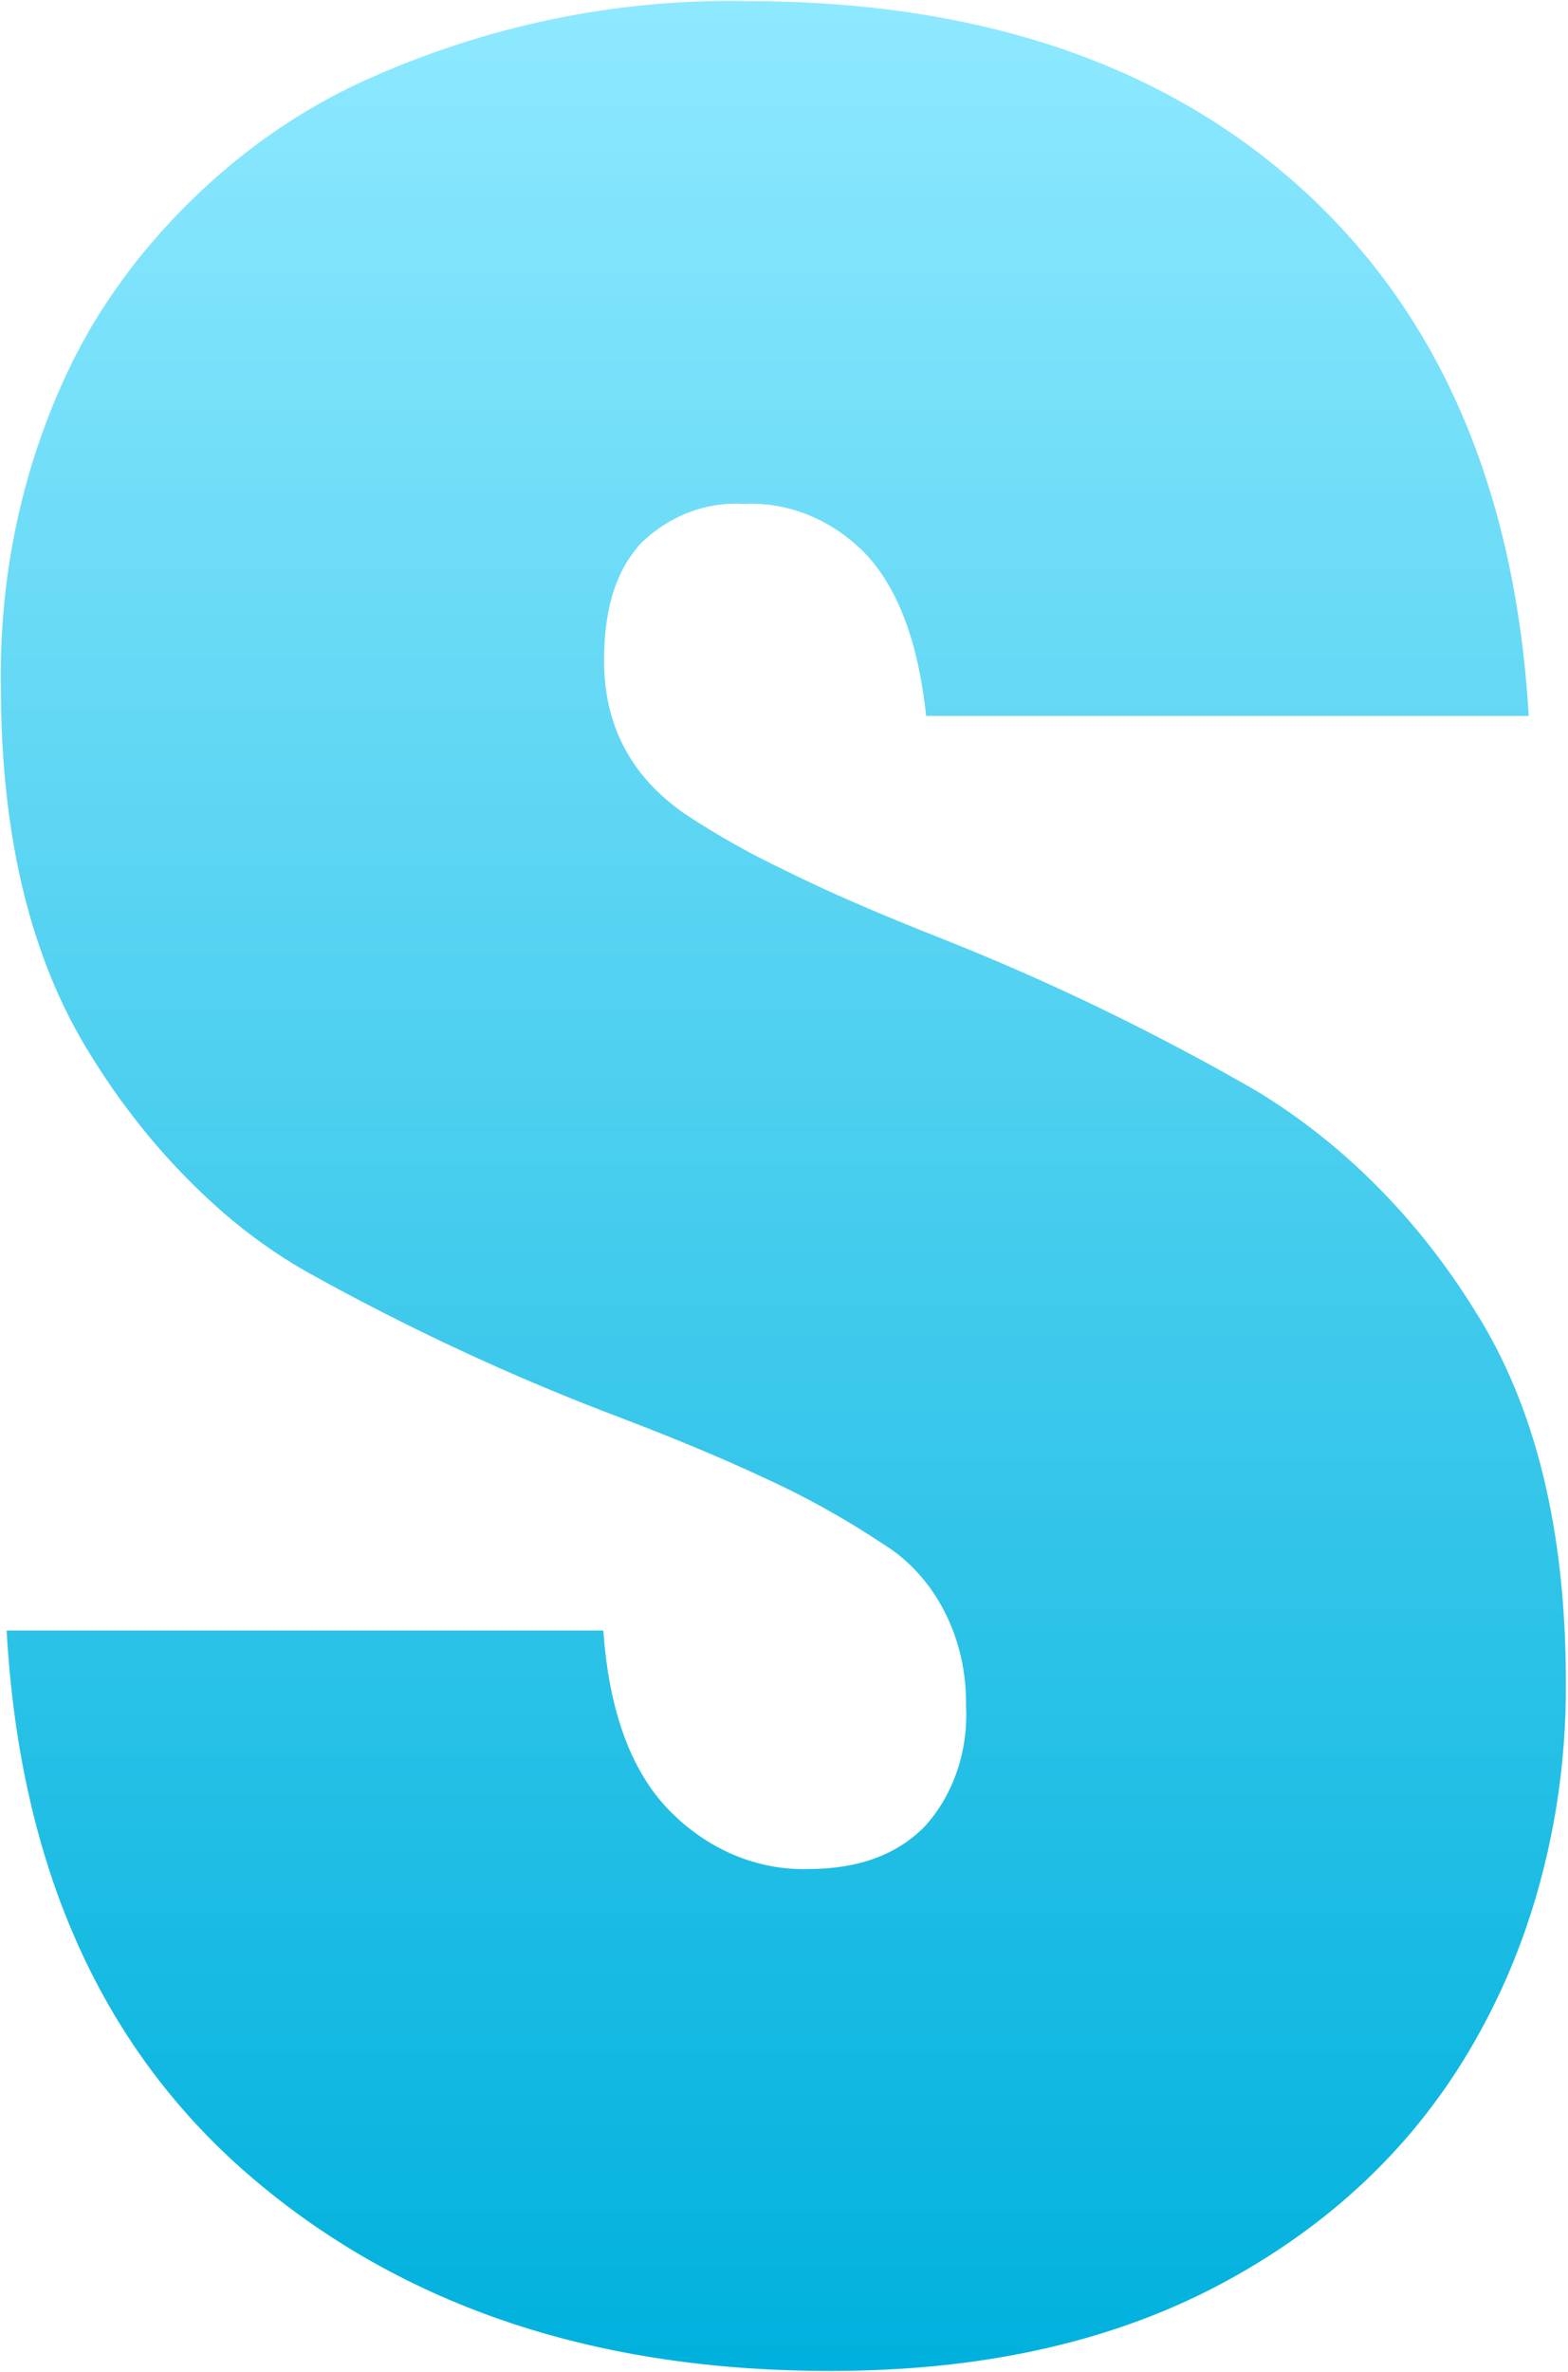 <svg width="363" height="549" viewBox="0 0 363 549" fill="none" xmlns="http://www.w3.org/2000/svg">
<path d="M341.35 303.208C328.272 282.111 311.067 264.792 291.104 252.627C267.368 238.922 242.851 227.059 217.72 217.118C203.539 211.527 191.275 206.239 181.358 201.253C173.515 197.538 165.896 193.234 158.55 188.371C146.099 179.758 139.862 167.947 139.84 152.938C139.84 141.832 142.22 133.333 147.046 127.326C147.443 126.798 147.939 126.231 148.401 125.702C155.001 119.336 163.479 116.092 172.103 116.636C177.356 116.366 182.604 117.292 187.541 119.361C192.478 121.43 197.006 124.6 200.861 128.686C208.134 136.77 212.651 149.11 214.414 165.706H353.911C350.804 113.324 333.284 72.653 301.352 43.692C269.42 14.731 226.557 0.251 172.764 0.251C142.443 -0.321 112.324 5.97 84.141 18.76C64.471 27.773 46.8 41.669 32.408 59.444C28.925 63.793 25.669 68.372 22.656 73.157C20.256 77.042 18.049 81.077 16.045 85.245C5.221 107.794 -0.238 133.193 0.211 158.906C0.211 193.685 7.153 222.142 21.037 244.278C29.555 258.108 39.878 270.363 51.646 280.618C57.59 285.789 63.942 290.316 70.621 294.142C94.269 307.355 118.677 318.714 143.674 328.139C156.533 333.05 167.739 337.734 177.392 342.267C186.727 346.54 195.776 351.59 204.465 357.378C210.367 360.994 215.281 366.404 218.664 373.009C222.047 379.615 223.768 387.16 223.637 394.813C223.909 399.988 223.193 405.169 221.537 409.996C219.882 414.823 217.327 419.181 214.051 422.766C207.638 429.289 198.713 432.563 187.275 432.588C175.345 432.964 163.746 428.081 154.88 418.951C146.066 409.885 140.997 396.034 139.675 377.398H1.533C4.619 432.324 23.681 474.644 58.72 504.361C93.76 534.077 138.385 548.873 192.597 548.747C228.298 548.747 258.93 541.708 284.493 527.63C310.057 513.553 329.449 494.401 342.672 470.174C346.9 462.506 350.486 454.398 353.382 445.96C359.555 427.91 362.651 408.677 362.506 389.298C362.506 354.066 355.454 325.369 341.35 303.208Z" fill="url(#paint0_linear_1304_1995)"/>
<defs>
<linearGradient id="paint0_linear_1304_1995" x1="181.348" y1="0.215" x2="181.348" y2="548.748" gradientUnits="userSpaceOnUse">
<stop stop-color="#8EE9FF"/>
<stop offset="1" stop-color="#00B1DD"/>
</linearGradient>
</defs>
</svg>

